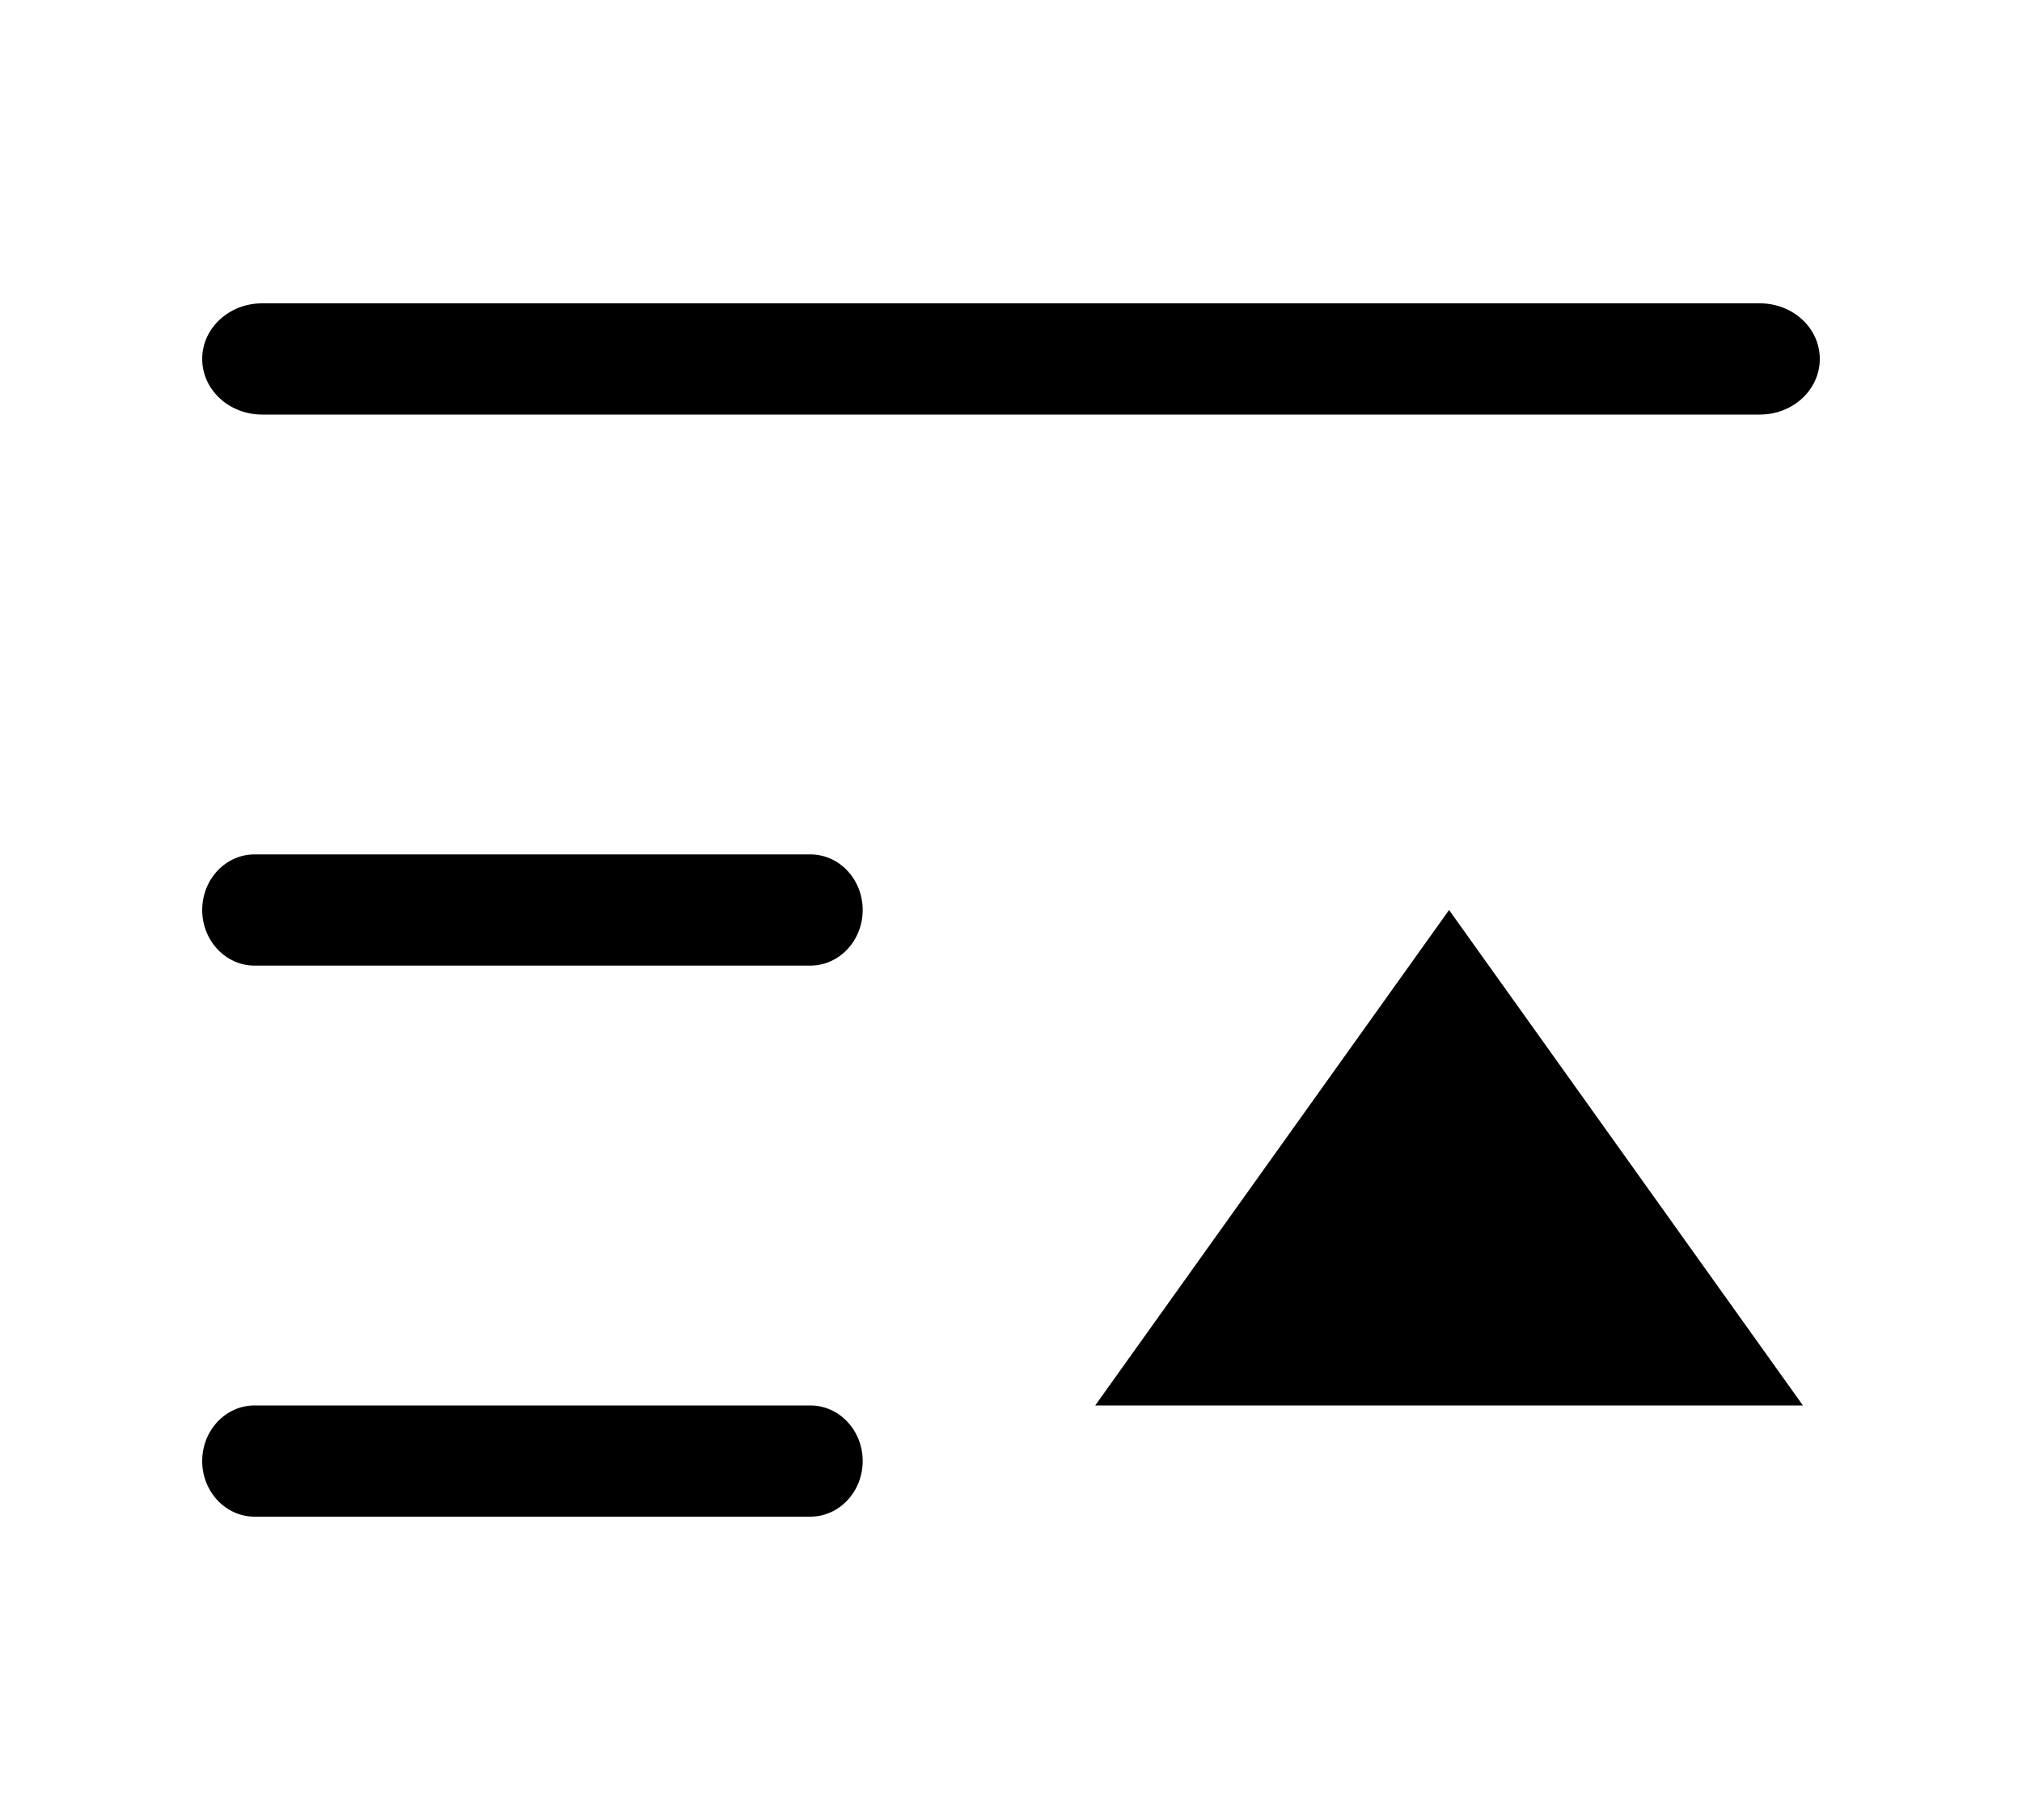 <?xml version="1.0" encoding="UTF-8"?>
<svg width="20px" height="18px" viewBox="0 0 20 18" version="1.1" xmlns="http://www.w3.org/2000/svg" xmlns:xlink="http://www.w3.org/1999/xlink">
    <!-- Generator: Sketch 55.2 (78181) - https://sketchapp.com -->
    <title>收起</title>
    <desc>Created with Sketch.</desc>
    <g id="WFT终端-新闻页面-最终稿" stroke-width="0" fill-rule="evenodd" stroke-linecap="round" stroke-linejoin="round">
        <g id="icon" transform="translate(-827, -22)" fill-rule="nonzero" stroke-width="0.2">
            <path d="M844.408,25 L829.592,25 C829.265,25 829,25.246 829,25.55 C829,25.854 829.265,26.1 829.592,26.1 L844.408,26.1 C844.735,26.1 845,25.854 845,25.55 C845,25.246 844.735,25 844.408,25 Z M835.015,35.9 L829.518,35.9 C829.232,35.9 829,36.146 829,36.45 C829,36.753 829.232,37 829.518,37 L835.015,37 C835.301,37 835.533,36.753 835.533,36.45 C835.533,36.146 835.301,35.9 835.015,35.9 Z M835.015,30.45 L829.518,30.45 C829.232,30.45 829,30.696 829,31 C829,31.303 829.232,31.55 829.518,31.55 L835.015,31.55 C835.301,31.55 835.533,31.303 835.533,31 C835.533,30.696 835.301,30.45 835.015,30.45 Z M837.833,35.9 L844.833,35.9 L841.333,31 L837.833,35.9 Z" id="收起"></path>
        </g>
    </g>
</svg>